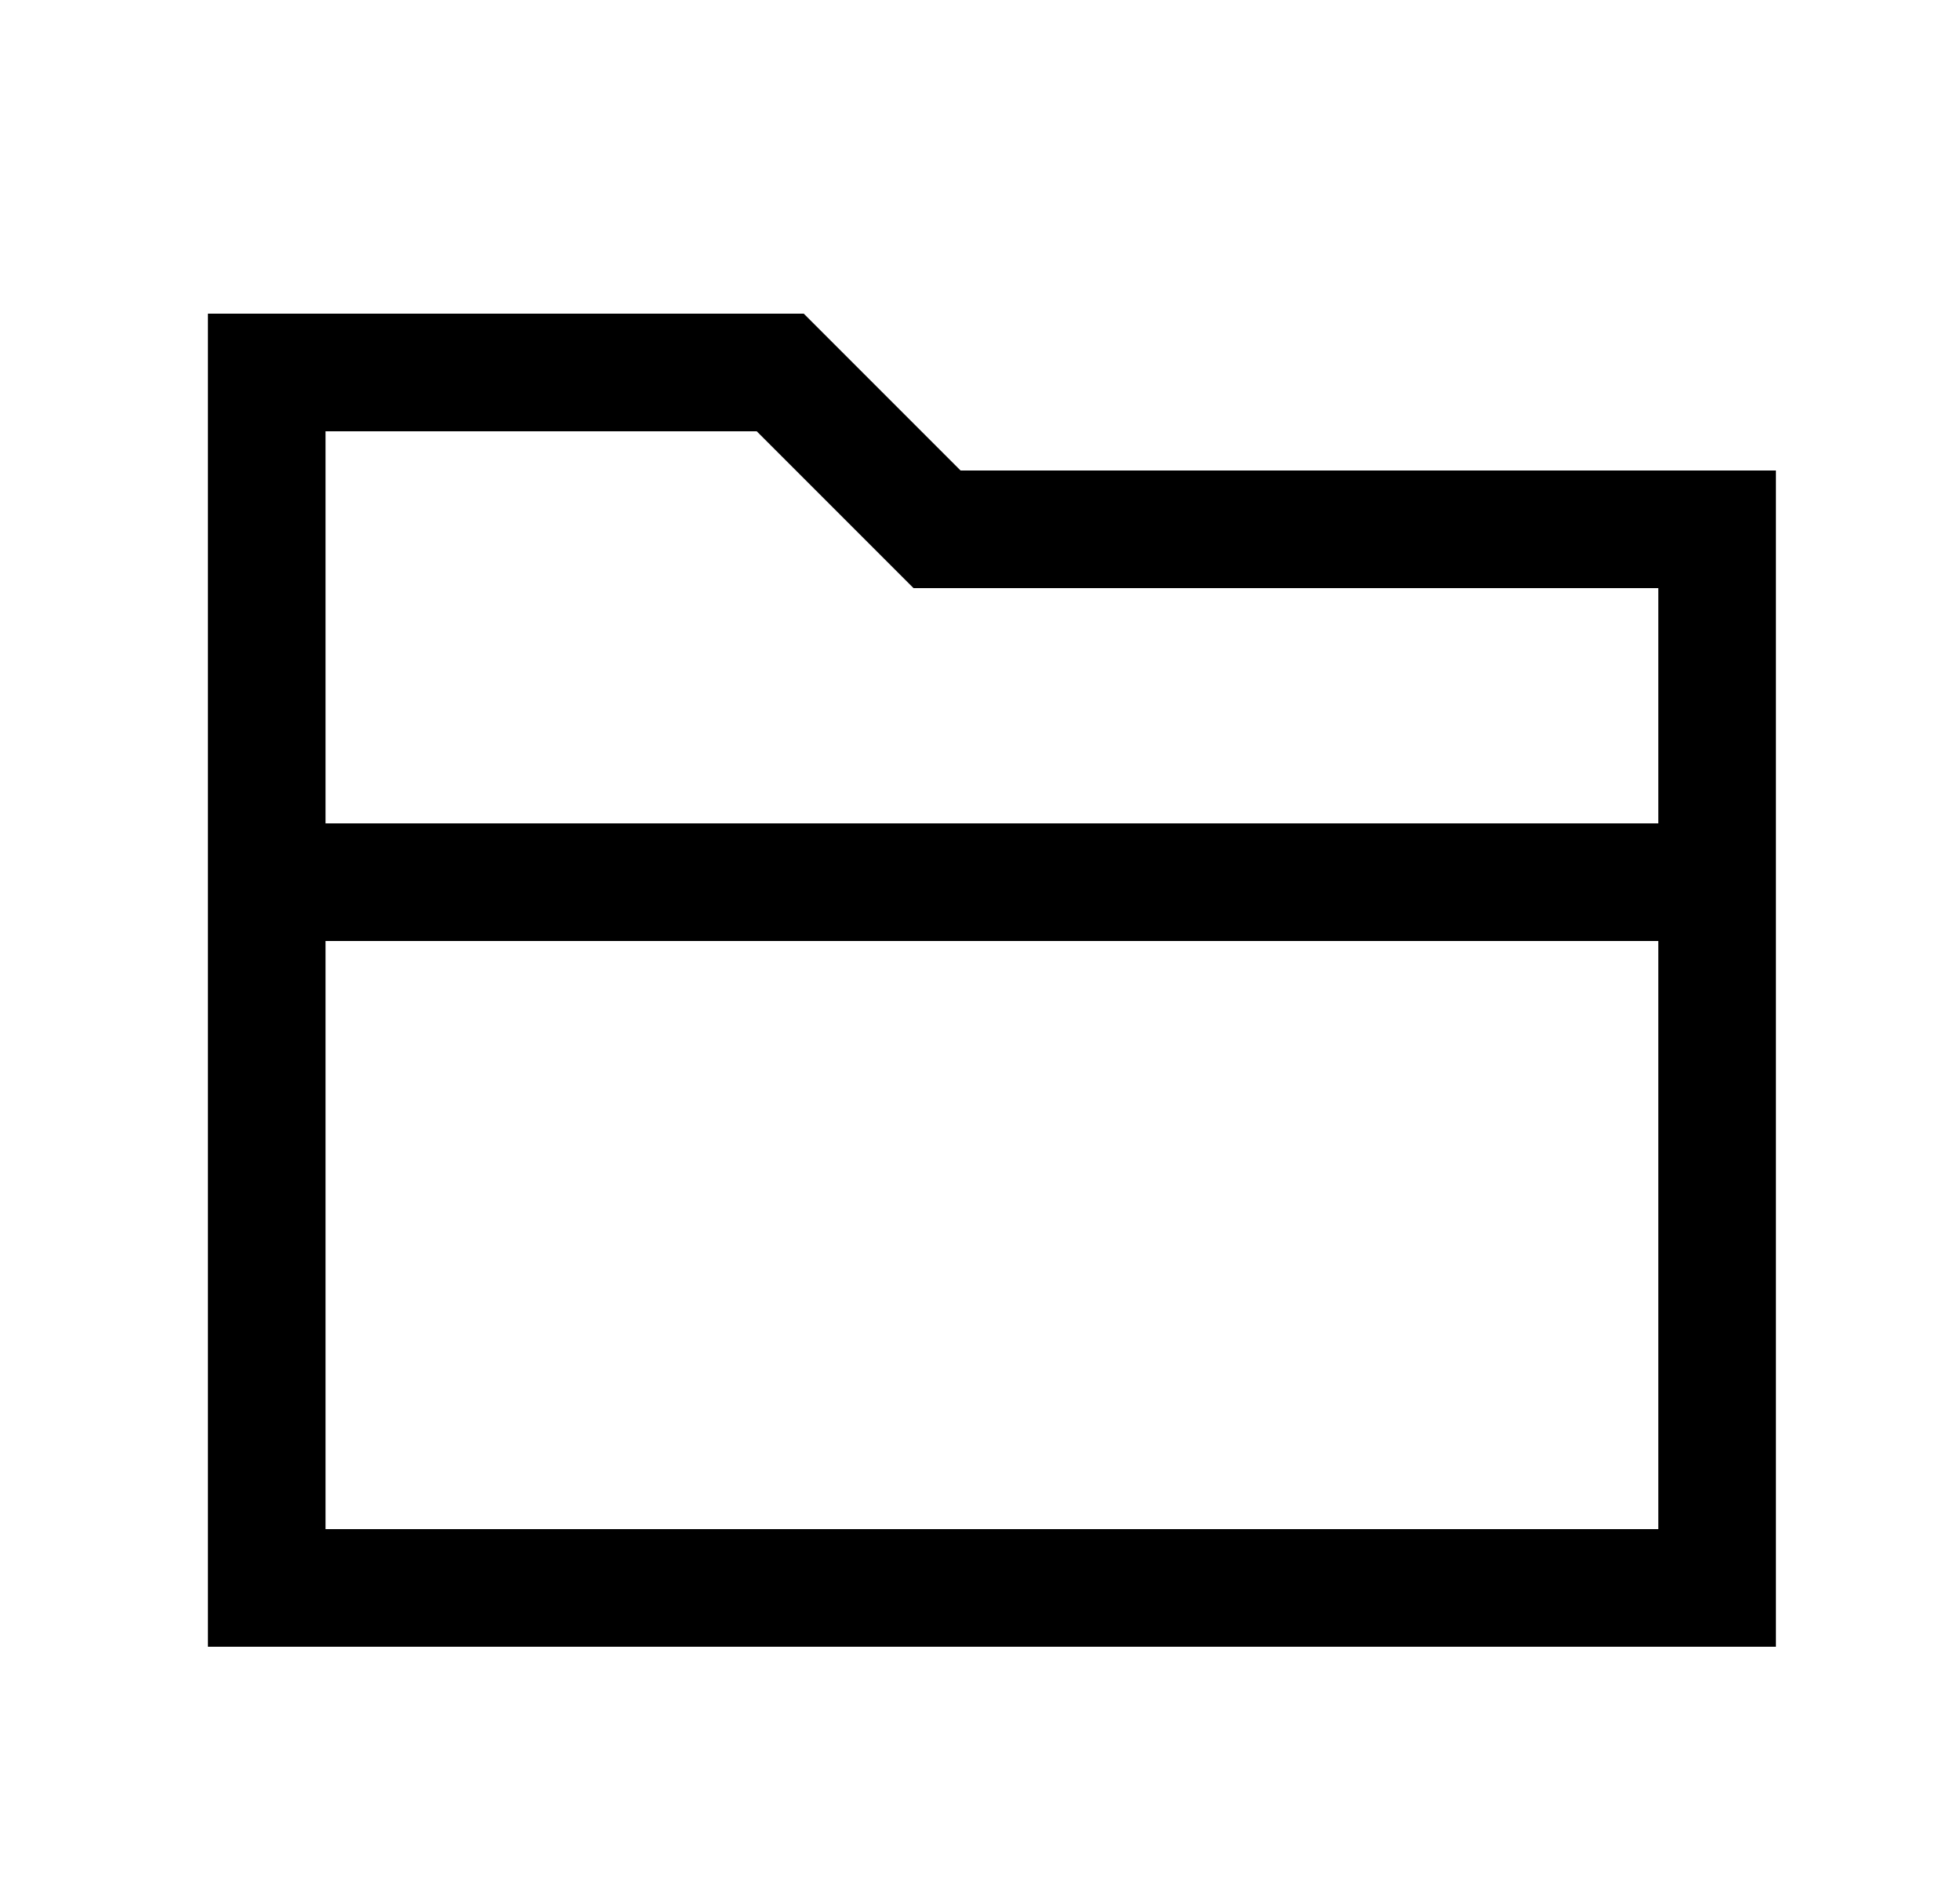 <svg viewBox="0 0 25 24" xmlns="http://www.w3.org/2000/svg">
<path fill="#000" d="M12.252 6L10.252 4H2.652V21H22.652V6H12.252ZM9.652 5.5L11.652 7.5H21.152V10.5H4.152V5.5H9.652ZM4.152 19.5V12H21.152V19.5H4.152Z"/>
</svg>
